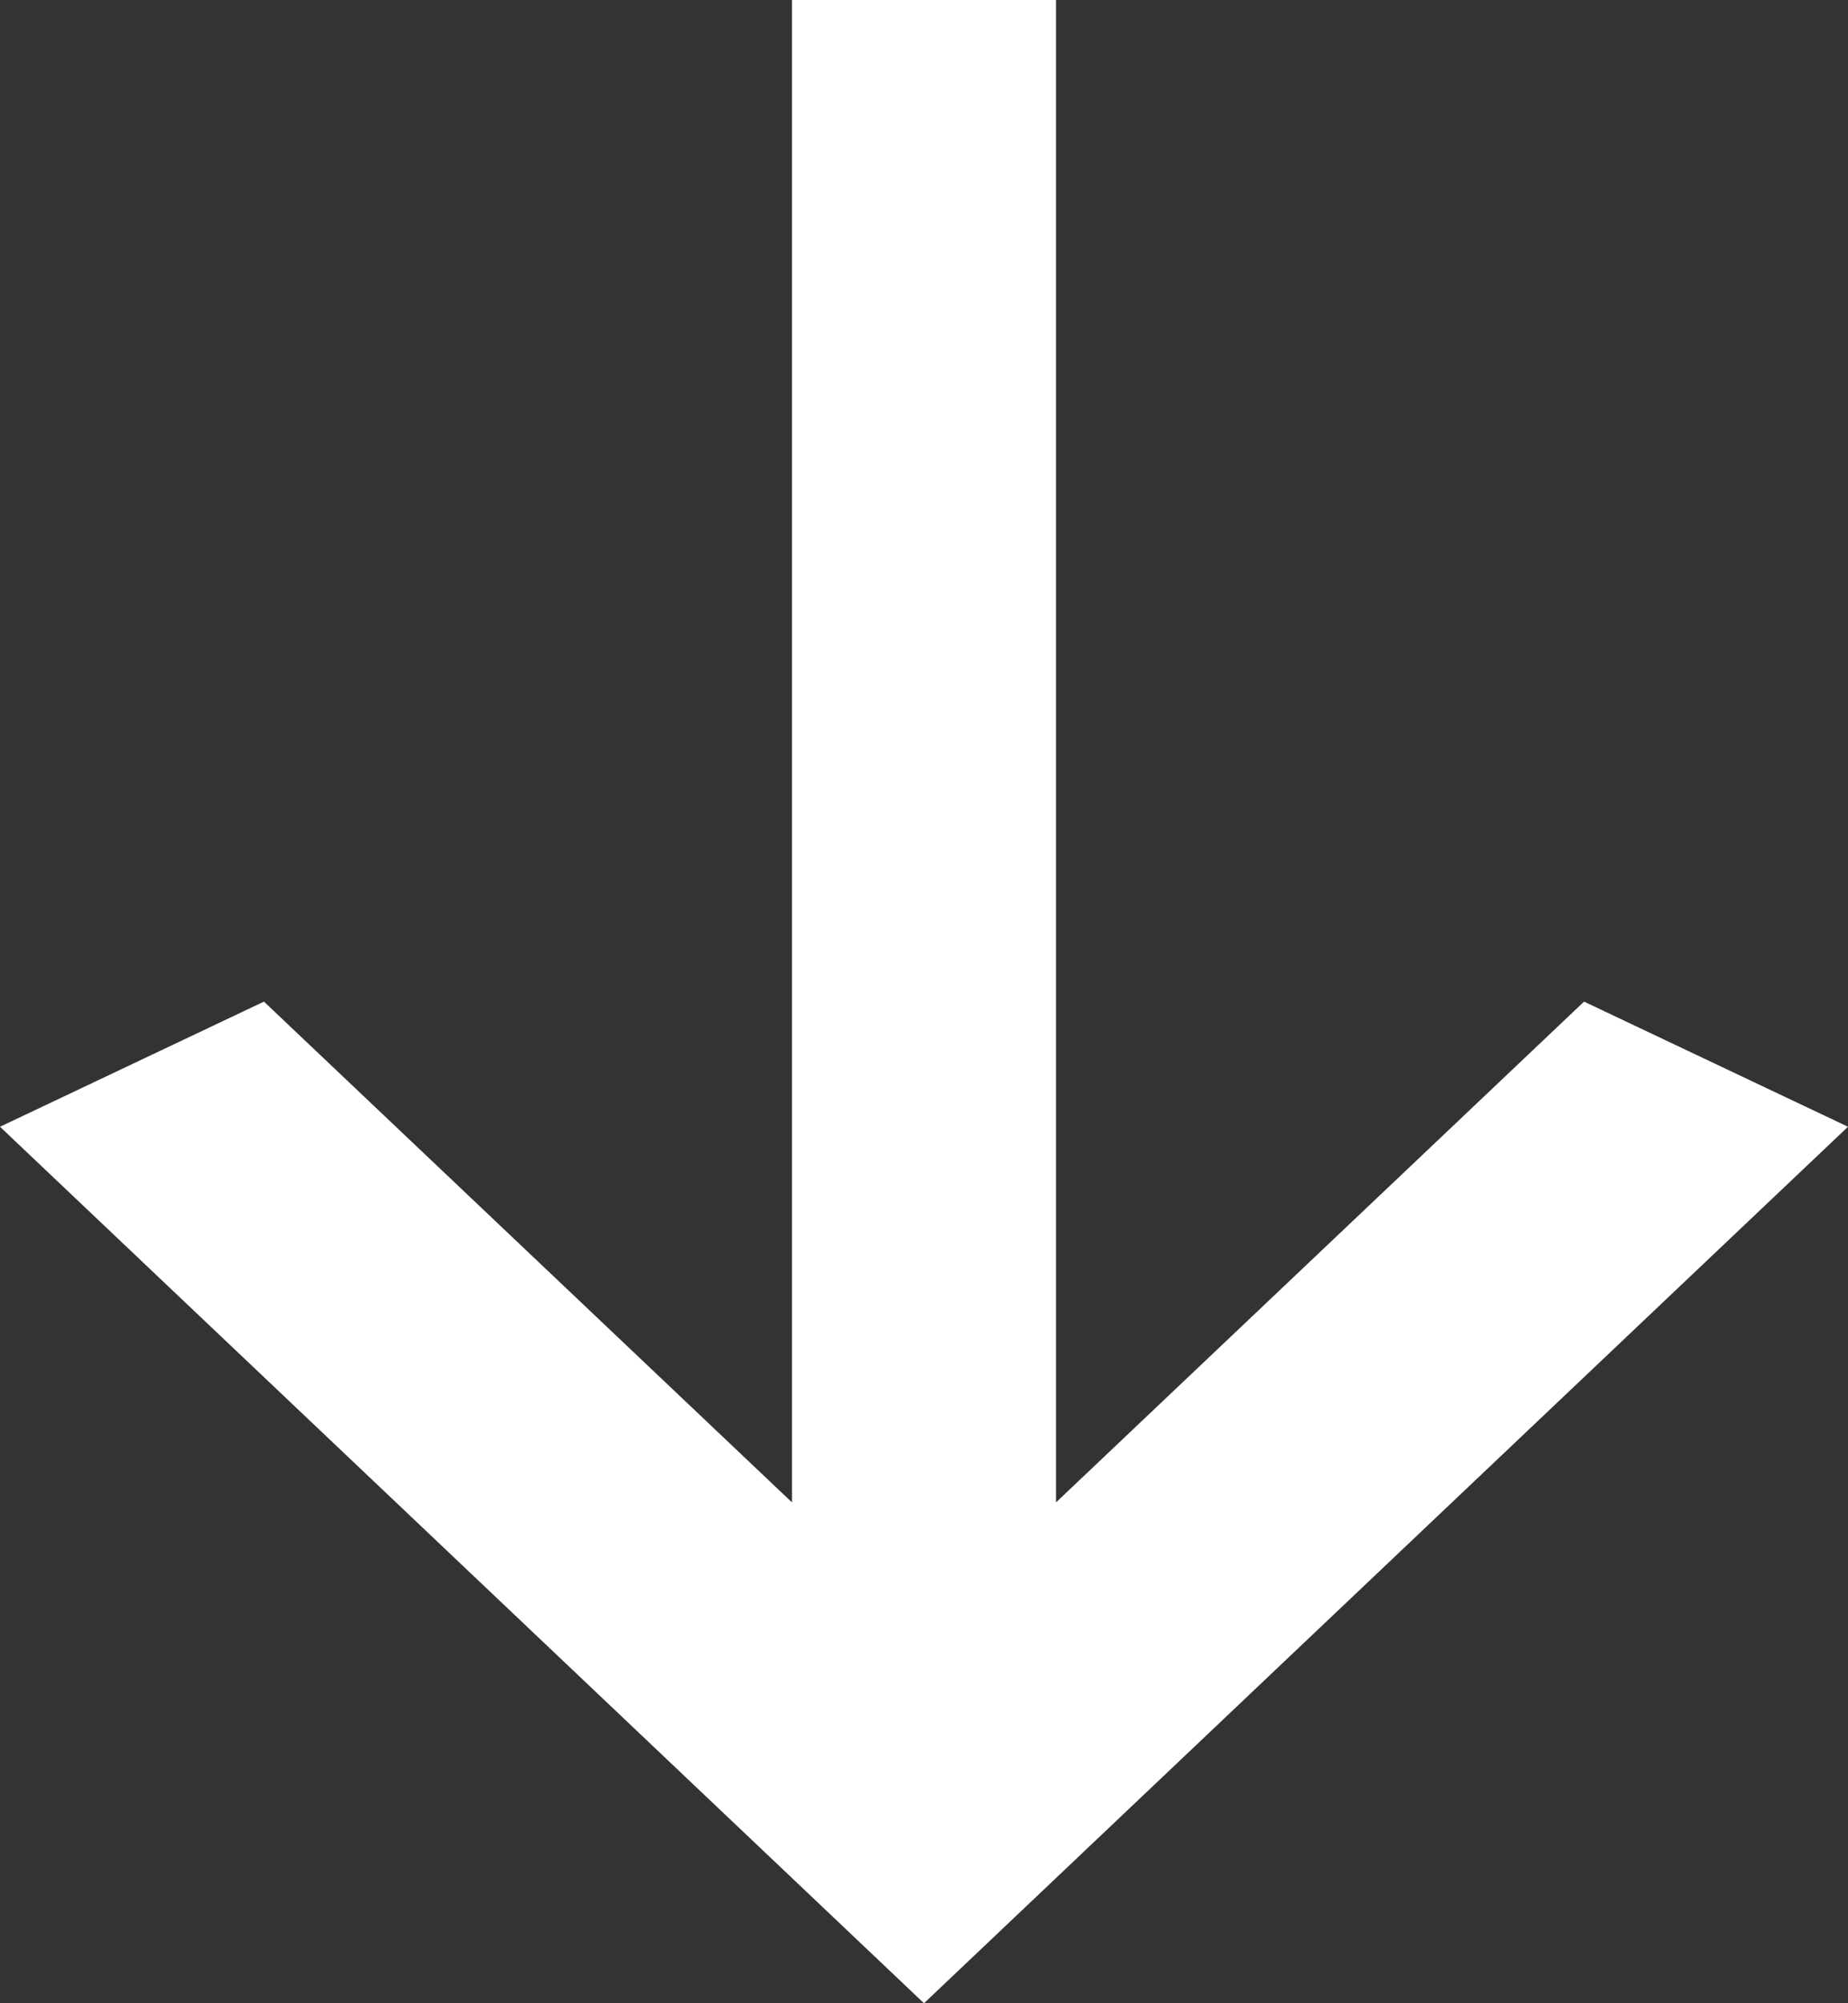 <svg width="12" height="13" viewBox="0 0 12 13" fill="none" xmlns="http://www.w3.org/2000/svg">
<rect x="0" y="0" width="12" height="13" fill="#333333" stroke="none"/>
<path d="M5.143 0H6.857V9.75L10.286 6.5L12 7.312L6 13L0 7.312L1.714 6.5L5.143 9.75V0Z" fill="white"/>
</svg>
